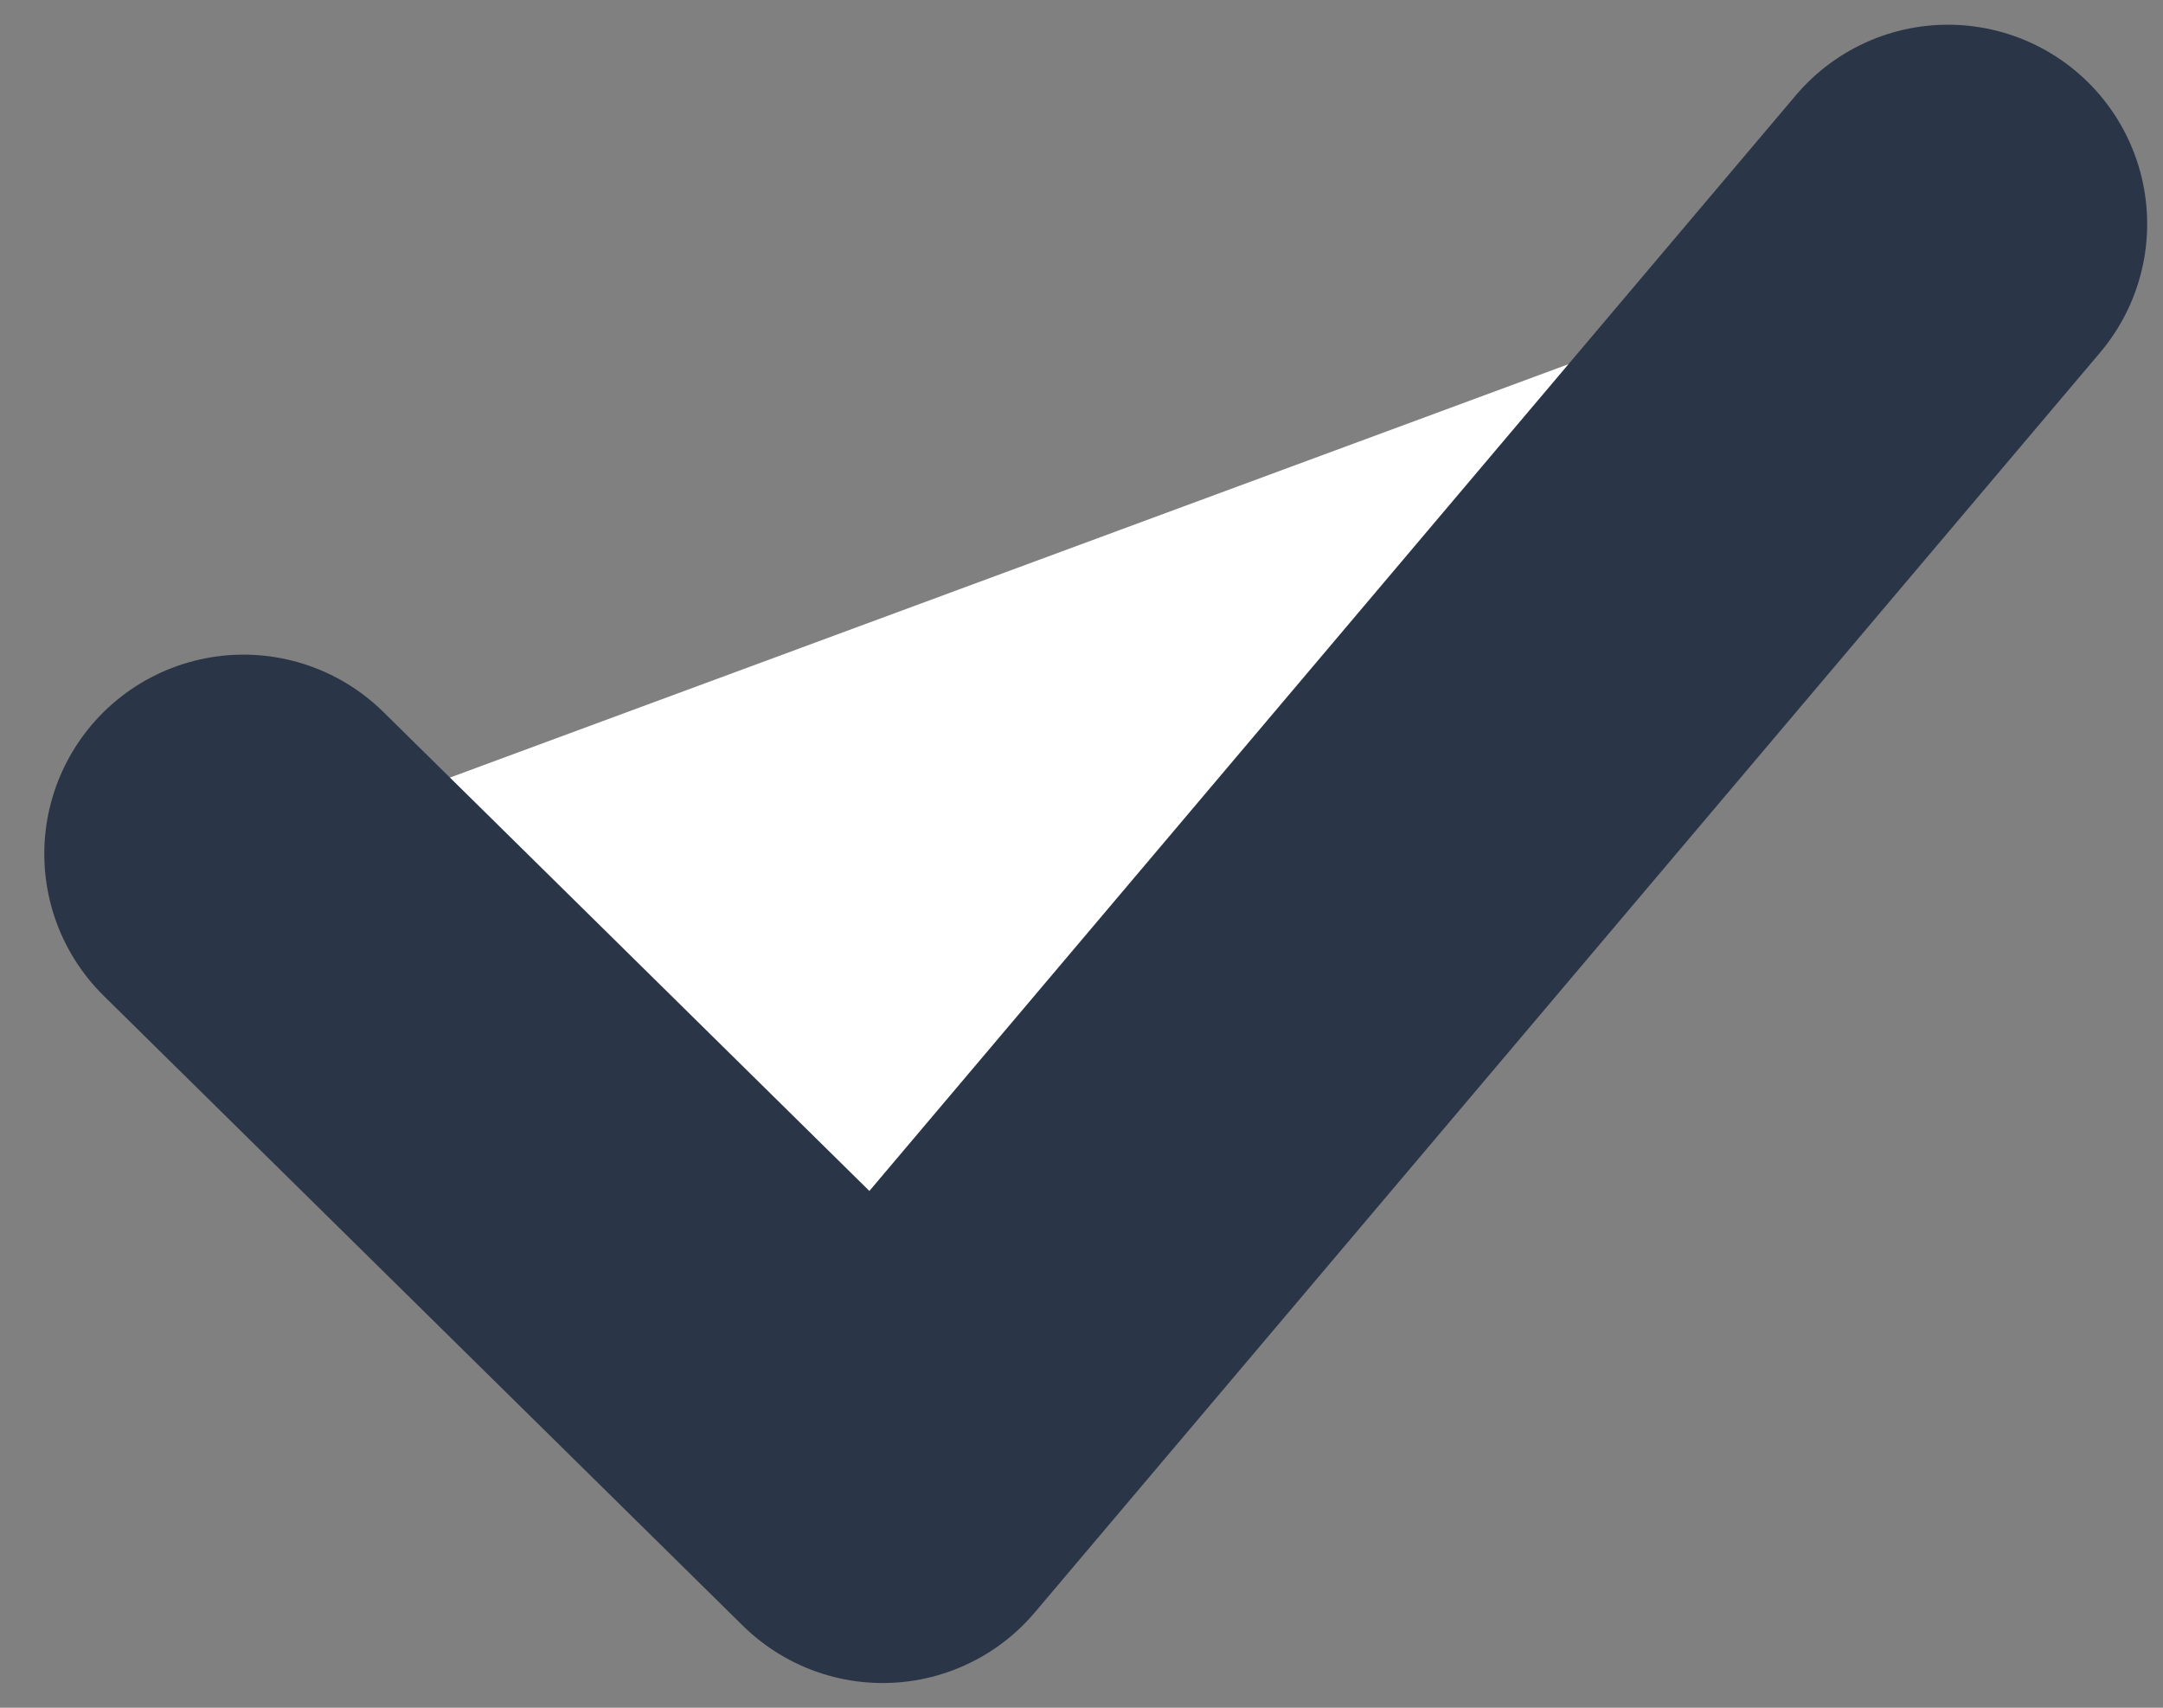<svg width="38" height="30" viewBox="0 0 38 30" fill="white" xmlns="http://www.w3.org/2000/svg">
<rect x="0" y="0" width="38" height="30" fill="#808080" stroke="none"/>
<path d="M4.278 15L15.507 26.066L34.222 3.934" stroke="#2A3647" stroke-width="7" stroke-linecap="round" stroke-linejoin="round"/>
</svg>